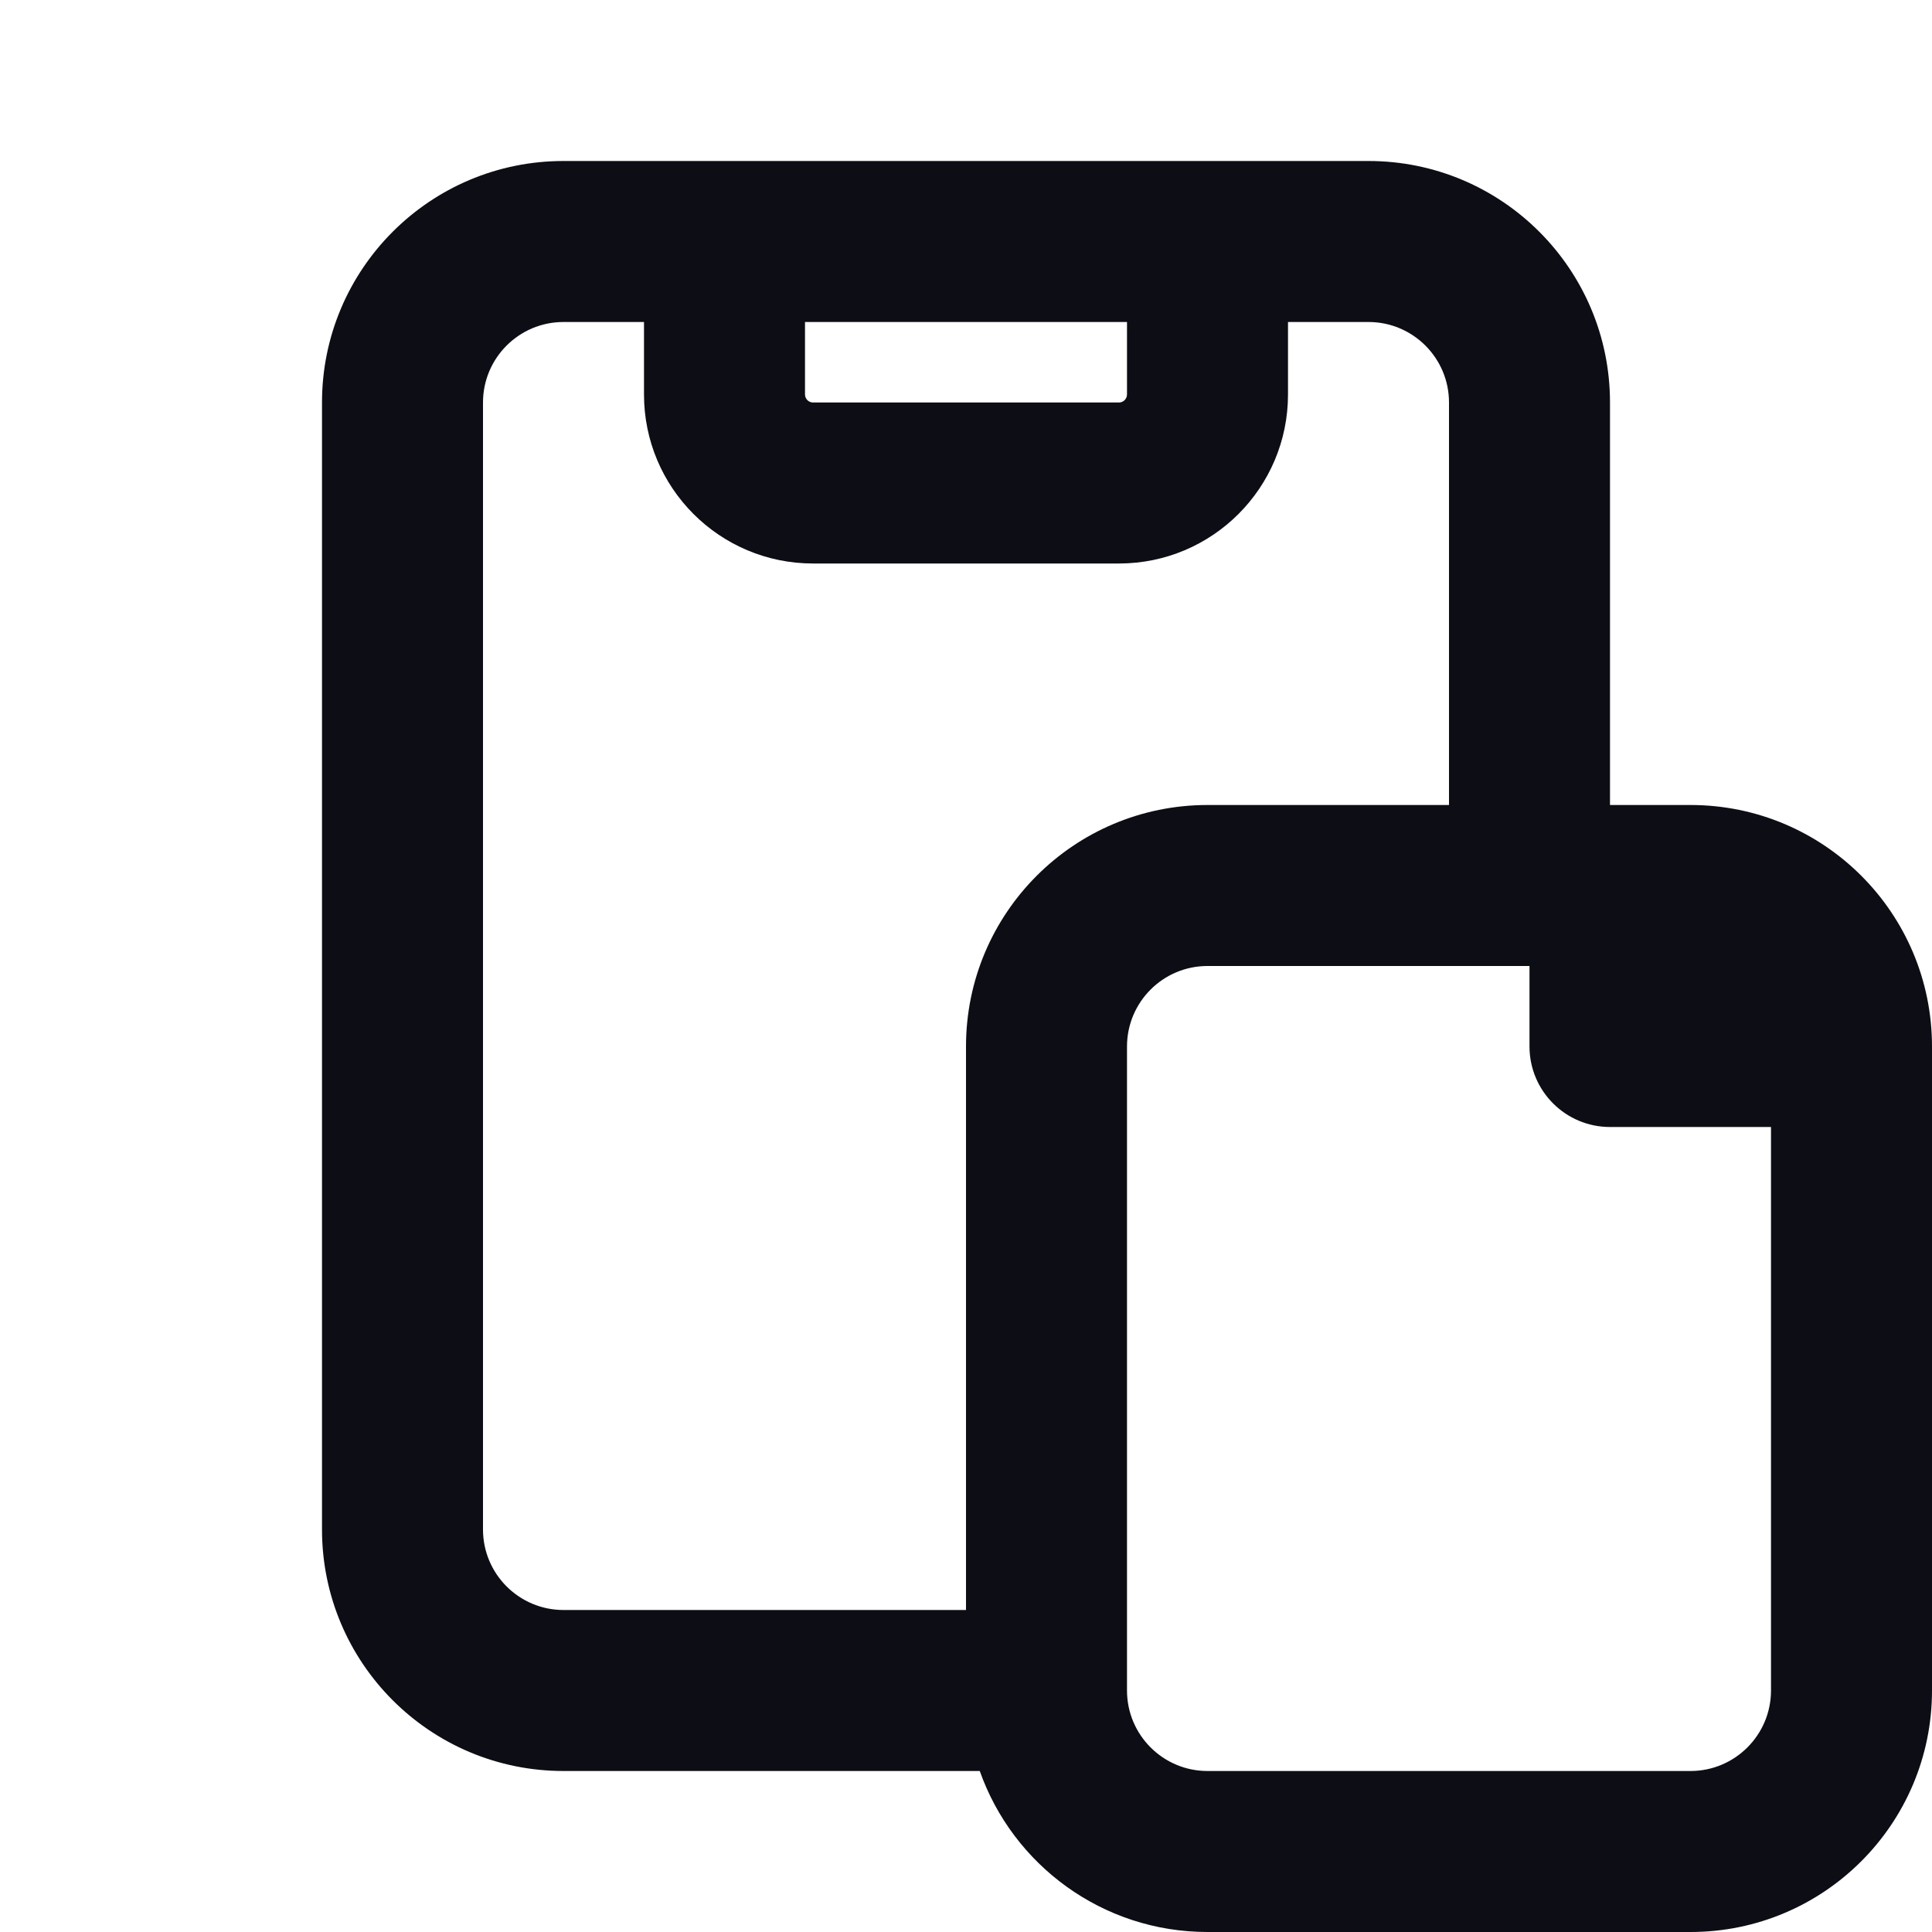 <svg width="24" height="24" viewBox="0 0 24 24" fill="none" xmlns="http://www.w3.org/2000/svg">
  <path
    fill-rule="evenodd"
    clip-rule="evenodd"
    d="M4 5C4 3.343 5.343 2 7 2H17C18.657 2 20 3.343 20 5V10H21C22.657 10 24 11.343 24 13V21C24 22.657 22.657 24 21 24H15C13.694 24 12.582 23.165 12.171 22H7C5.343 22 4 20.657 4 19V5ZM12 20V13C12 11.343 13.343 10 15 10H18V5C18 4.448 17.552 4 17 4H16V4.9C16 6.06 15.06 7 13.9 7H10.1C8.94 7 8 6.06 8 4.9V4H7C6.448 4 6 4.448 6 5V19C6 19.552 6.448 20 7 20H12ZM14 4H10V4.9C10 4.955 10.045 5 10.1 5H13.9C13.955 5 14 4.955 14 4.9V4ZM15 12C14.448 12 14 12.448 14 13V21C14 21.552 14.448 22 15 22H21C21.552 22 22 21.552 22 21V14H20C19.448 14 19 13.552 19 13V12H15Z"
    fill="#0D0D15"
  />
</svg>
